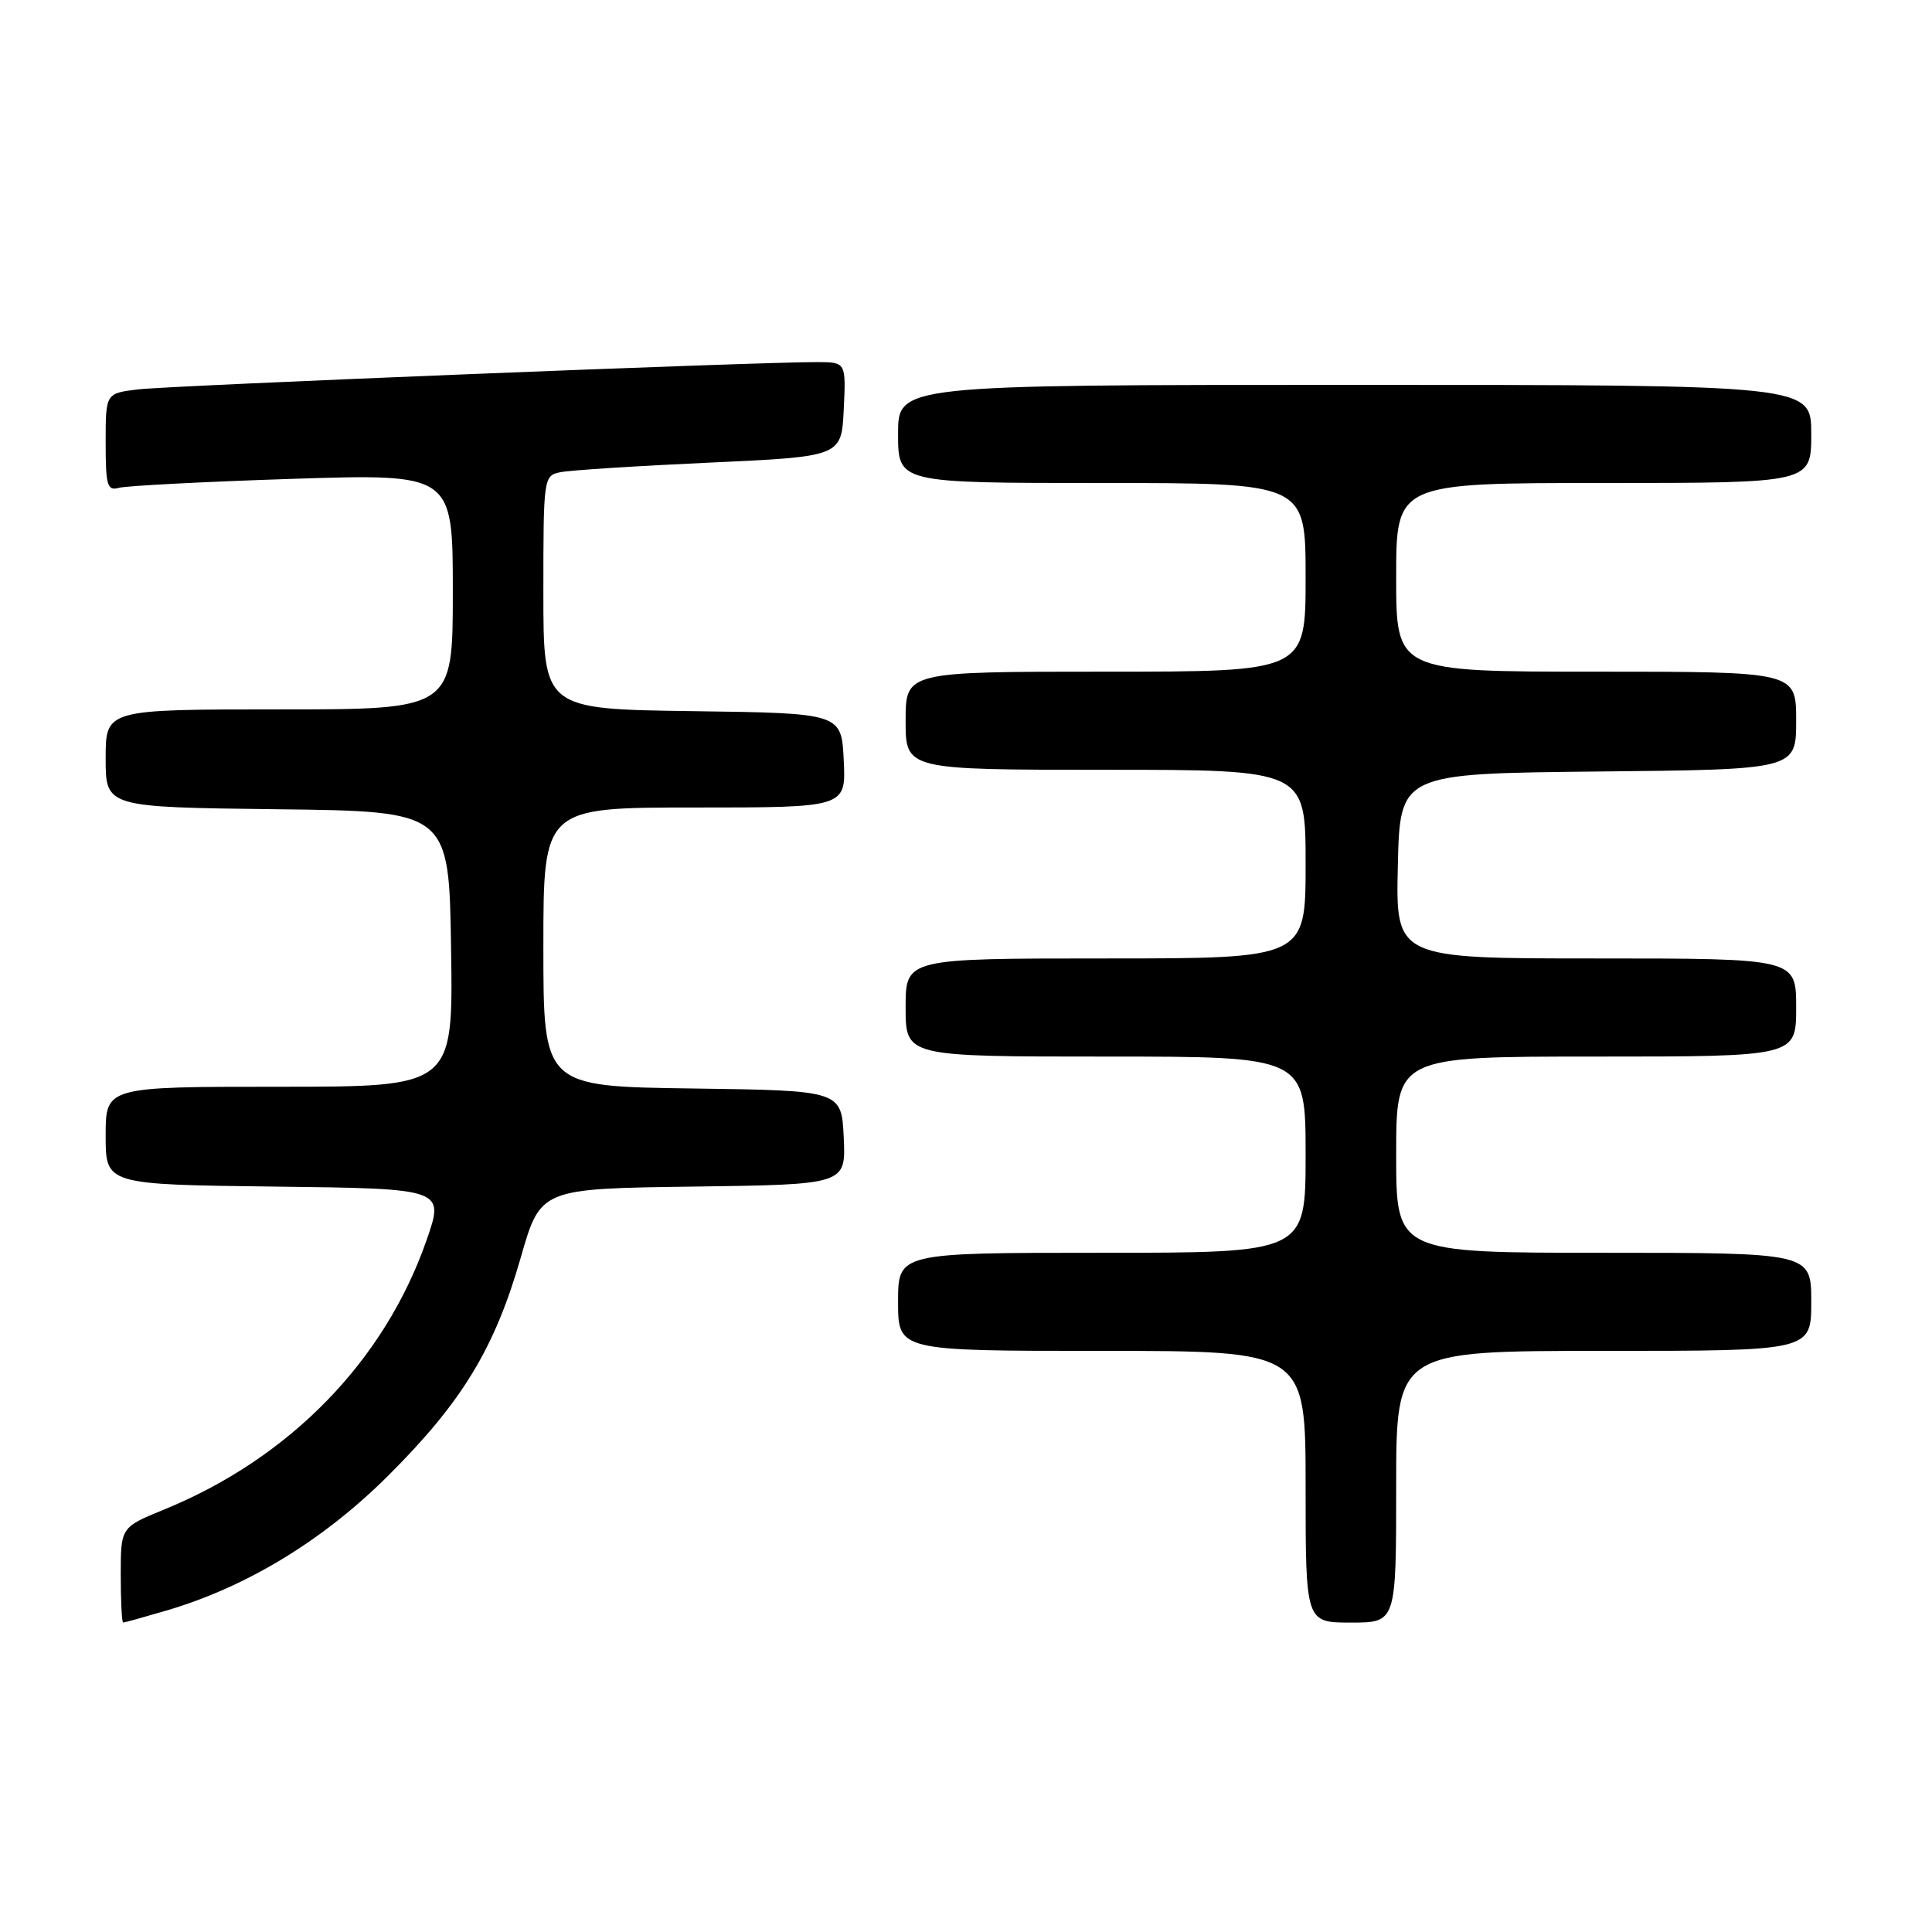 <?xml version="1.0" encoding="UTF-8" standalone="no"?>
<!DOCTYPE svg PUBLIC "-//W3C//DTD SVG 1.1//EN" "http://www.w3.org/Graphics/SVG/1.1/DTD/svg11.dtd" >
<svg xmlns="http://www.w3.org/2000/svg" xmlns:xlink="http://www.w3.org/1999/xlink" version="1.1" viewBox="0 0 256 256">
 <g >
 <path fill="currentColor"
d=" M 22.07 213.40 C 32.68 210.28 42.83 204.11 51.42 195.55 C 61.23 185.78 65.54 178.69 69.00 166.64 C 71.62 157.50 71.62 157.50 91.86 157.23 C 112.09 156.96 112.09 156.96 111.80 150.73 C 111.50 144.50 111.50 144.50 91.75 144.23 C 72.00 143.96 72.00 143.96 72.00 125.48 C 72.00 107.00 72.00 107.00 92.05 107.00 C 112.10 107.00 112.10 107.00 111.80 100.75 C 111.50 94.50 111.50 94.50 91.75 94.23 C 72.00 93.96 72.00 93.96 72.00 78.50 C 72.00 63.27 72.03 63.03 74.25 62.57 C 75.49 62.31 84.38 61.74 94.00 61.30 C 111.50 60.50 111.50 60.50 111.80 54.25 C 112.10 48.00 112.10 48.00 108.30 47.98 C 100.79 47.94 22.41 51.09 18.25 51.60 C 14.00 52.12 14.00 52.12 14.00 58.63 C 14.00 64.35 14.21 65.07 15.75 64.64 C 16.71 64.37 27.06 63.83 38.75 63.45 C 60.00 62.77 60.00 62.77 60.00 78.38 C 60.00 94.00 60.00 94.00 37.00 94.00 C 14.00 94.00 14.00 94.00 14.00 100.48 C 14.00 106.96 14.00 106.96 36.75 107.23 C 59.50 107.50 59.50 107.50 59.77 125.75 C 60.05 144.00 60.05 144.00 37.02 144.00 C 14.00 144.00 14.00 144.00 14.00 150.48 C 14.00 156.96 14.00 156.96 36.46 157.23 C 58.91 157.50 58.91 157.50 56.50 164.39 C 50.92 180.36 38.38 193.22 21.75 200.02 C 16.00 202.37 16.00 202.37 16.00 208.68 C 16.00 212.16 16.14 215.00 16.32 215.00 C 16.49 215.00 19.08 214.28 22.07 213.40 Z  M 185.00 197.00 C 185.00 179.00 185.00 179.00 212.50 179.00 C 240.00 179.00 240.00 179.00 240.00 172.50 C 240.00 166.00 240.00 166.00 212.50 166.00 C 185.00 166.00 185.00 166.00 185.00 153.00 C 185.00 140.00 185.00 140.00 211.50 140.00 C 238.00 140.00 238.00 140.00 238.00 133.50 C 238.00 127.00 238.00 127.00 211.47 127.00 C 184.94 127.00 184.94 127.00 185.22 114.75 C 185.50 102.50 185.50 102.50 211.75 102.23 C 238.00 101.97 238.00 101.97 238.00 95.48 C 238.00 89.00 238.00 89.00 211.50 89.00 C 185.00 89.00 185.00 89.00 185.00 76.50 C 185.00 64.00 185.00 64.00 212.50 64.00 C 240.00 64.00 240.00 64.00 240.00 57.50 C 240.00 51.00 240.00 51.00 179.50 51.00 C 119.00 51.00 119.00 51.00 119.00 57.50 C 119.00 64.00 119.00 64.00 146.00 64.00 C 173.00 64.00 173.00 64.00 173.00 76.50 C 173.00 89.00 173.00 89.00 146.50 89.00 C 120.00 89.00 120.00 89.00 120.00 95.50 C 120.00 102.00 120.00 102.00 146.50 102.00 C 173.00 102.00 173.00 102.00 173.00 114.50 C 173.00 127.00 173.00 127.00 146.50 127.00 C 120.00 127.00 120.00 127.00 120.00 133.50 C 120.00 140.00 120.00 140.00 146.50 140.00 C 173.00 140.00 173.00 140.00 173.00 153.00 C 173.00 166.00 173.00 166.00 146.00 166.00 C 119.00 166.00 119.00 166.00 119.00 172.50 C 119.00 179.00 119.00 179.00 146.00 179.00 C 173.00 179.00 173.00 179.00 173.00 197.00 C 173.00 215.00 173.00 215.00 179.00 215.00 C 185.00 215.00 185.00 215.00 185.00 197.00 Z "/>
</g>
</svg>